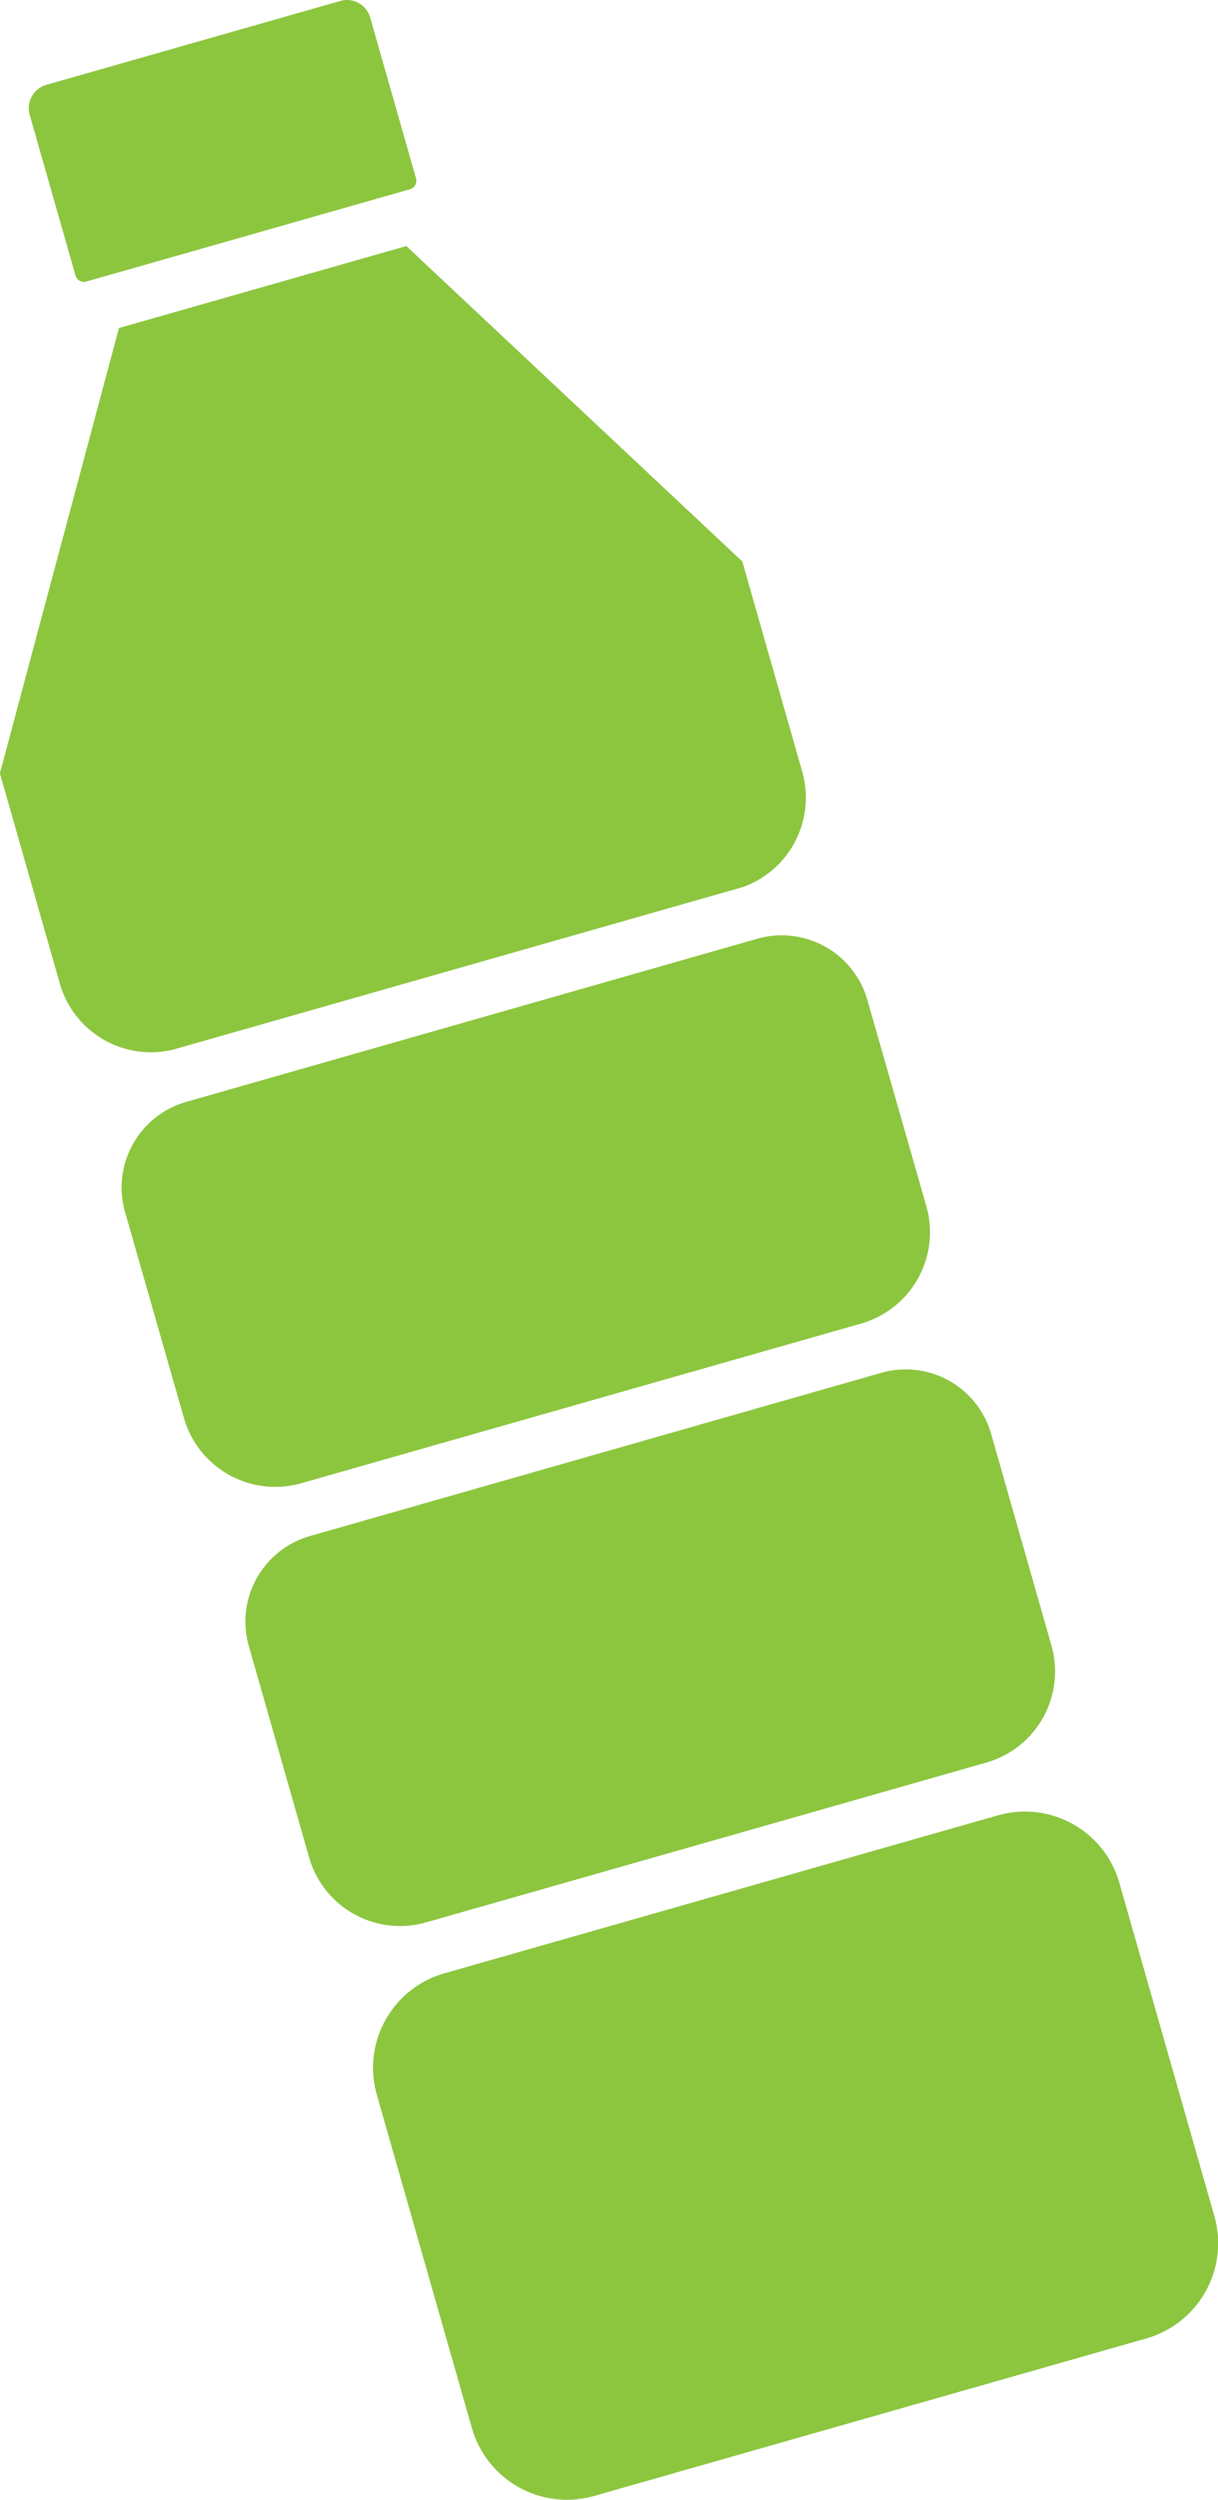 <svg xmlns="http://www.w3.org/2000/svg" xmlns:xlink="http://www.w3.org/1999/xlink" width="35.071" height="71.946" viewBox="0 0 35.071 71.946">
  <defs>
    <linearGradient id="linear-gradient" x1="19.68" y1="-23.254" x2="20.594" y2="-23.254" gradientUnits="objectBoundingBox">
      <stop offset="0" stop-color="#8cc63f"/>
      <stop offset="1" stop-color="#39b54a"/>
    </linearGradient>
    <linearGradient id="linear-gradient-2" x1="20.696" y1="-28.899" x2="21.649" y2="-28.899" xlink:href="#linear-gradient"/>
    <linearGradient id="linear-gradient-3" x1="44.332" y1="-57.781" x2="45.245" y2="-57.781" xlink:href="#linear-gradient"/>
    <linearGradient id="linear-gradient-4" x1="21.097" y1="-19.88" x2="22.055" y2="-19.88" xlink:href="#linear-gradient"/>
    <linearGradient id="linear-gradient-5" x1="20.887" y1="-29.212" x2="21.842" y2="-29.212" xlink:href="#linear-gradient"/>
  </defs>
  <g id="Plastic_Bottle_1" data-name="Plastic Bottle_1" transform="translate(-8641.196 -86.176)">
    <path id="Path_2956" data-name="Path 2956" d="M8669.928,138.423l-15.939,4.547a2.828,2.828,0,0,0-1.943,3.494h0l2.736,9.589a2.848,2.848,0,0,0,3.521,1.959h0l15.9-4.534a2.851,2.851,0,0,0,1.959-3.523h0l-2.735-9.589a2.826,2.826,0,0,0-3.494-1.943Z" fill="url(#linear-gradient)"/>
    <path id="Path_2957" data-name="Path 2957" d="M8650.117,130.387a2.557,2.557,0,0,0-1.759,3.153l1.737,6.09a2.725,2.725,0,0,0,3.37,1.874l16.132-4.6a2.727,2.727,0,0,0,1.874-3.37l-1.736-6.09a2.558,2.558,0,0,0-3.16-1.758h0l-16.46,4.7Z" fill="url(#linear-gradient-2)"/>
    <path id="Path_2958" data-name="Path 2958" d="M8643.681,94.28,8653,91.623a.255.255,0,0,0,.175-.315h0l-1.32-4.628a.693.693,0,0,0-.858-.477h0l-8.468,2.415a.7.7,0,0,0-.479.859h0l1.32,4.628a.255.255,0,0,0,.315.175Z" fill="url(#linear-gradient-3)"/>
    <path id="Path_2959" data-name="Path 2959" d="M8646.187,116.384l16.408-4.68a2.735,2.735,0,0,0,1.7-3.322l-1.725-6.046-9.674-9.079-8.275,2.36-3.428,12.817,1.725,6.047A2.727,2.727,0,0,0,8646.187,116.384Z" fill="url(#linear-gradient-4)"/>
    <path id="Path_2960" data-name="Path 2960" d="M8663.011,113.191l-16.46,4.7a2.564,2.564,0,0,0-1.757,3.16l1.7,5.942a2.735,2.735,0,0,0,3.37,1.874l16.133-4.6a2.734,2.734,0,0,0,1.874-3.37l-1.7-5.942A2.564,2.564,0,0,0,8663.011,113.191Z" fill="url(#linear-gradient-5)"/>
  </g>
</svg>
